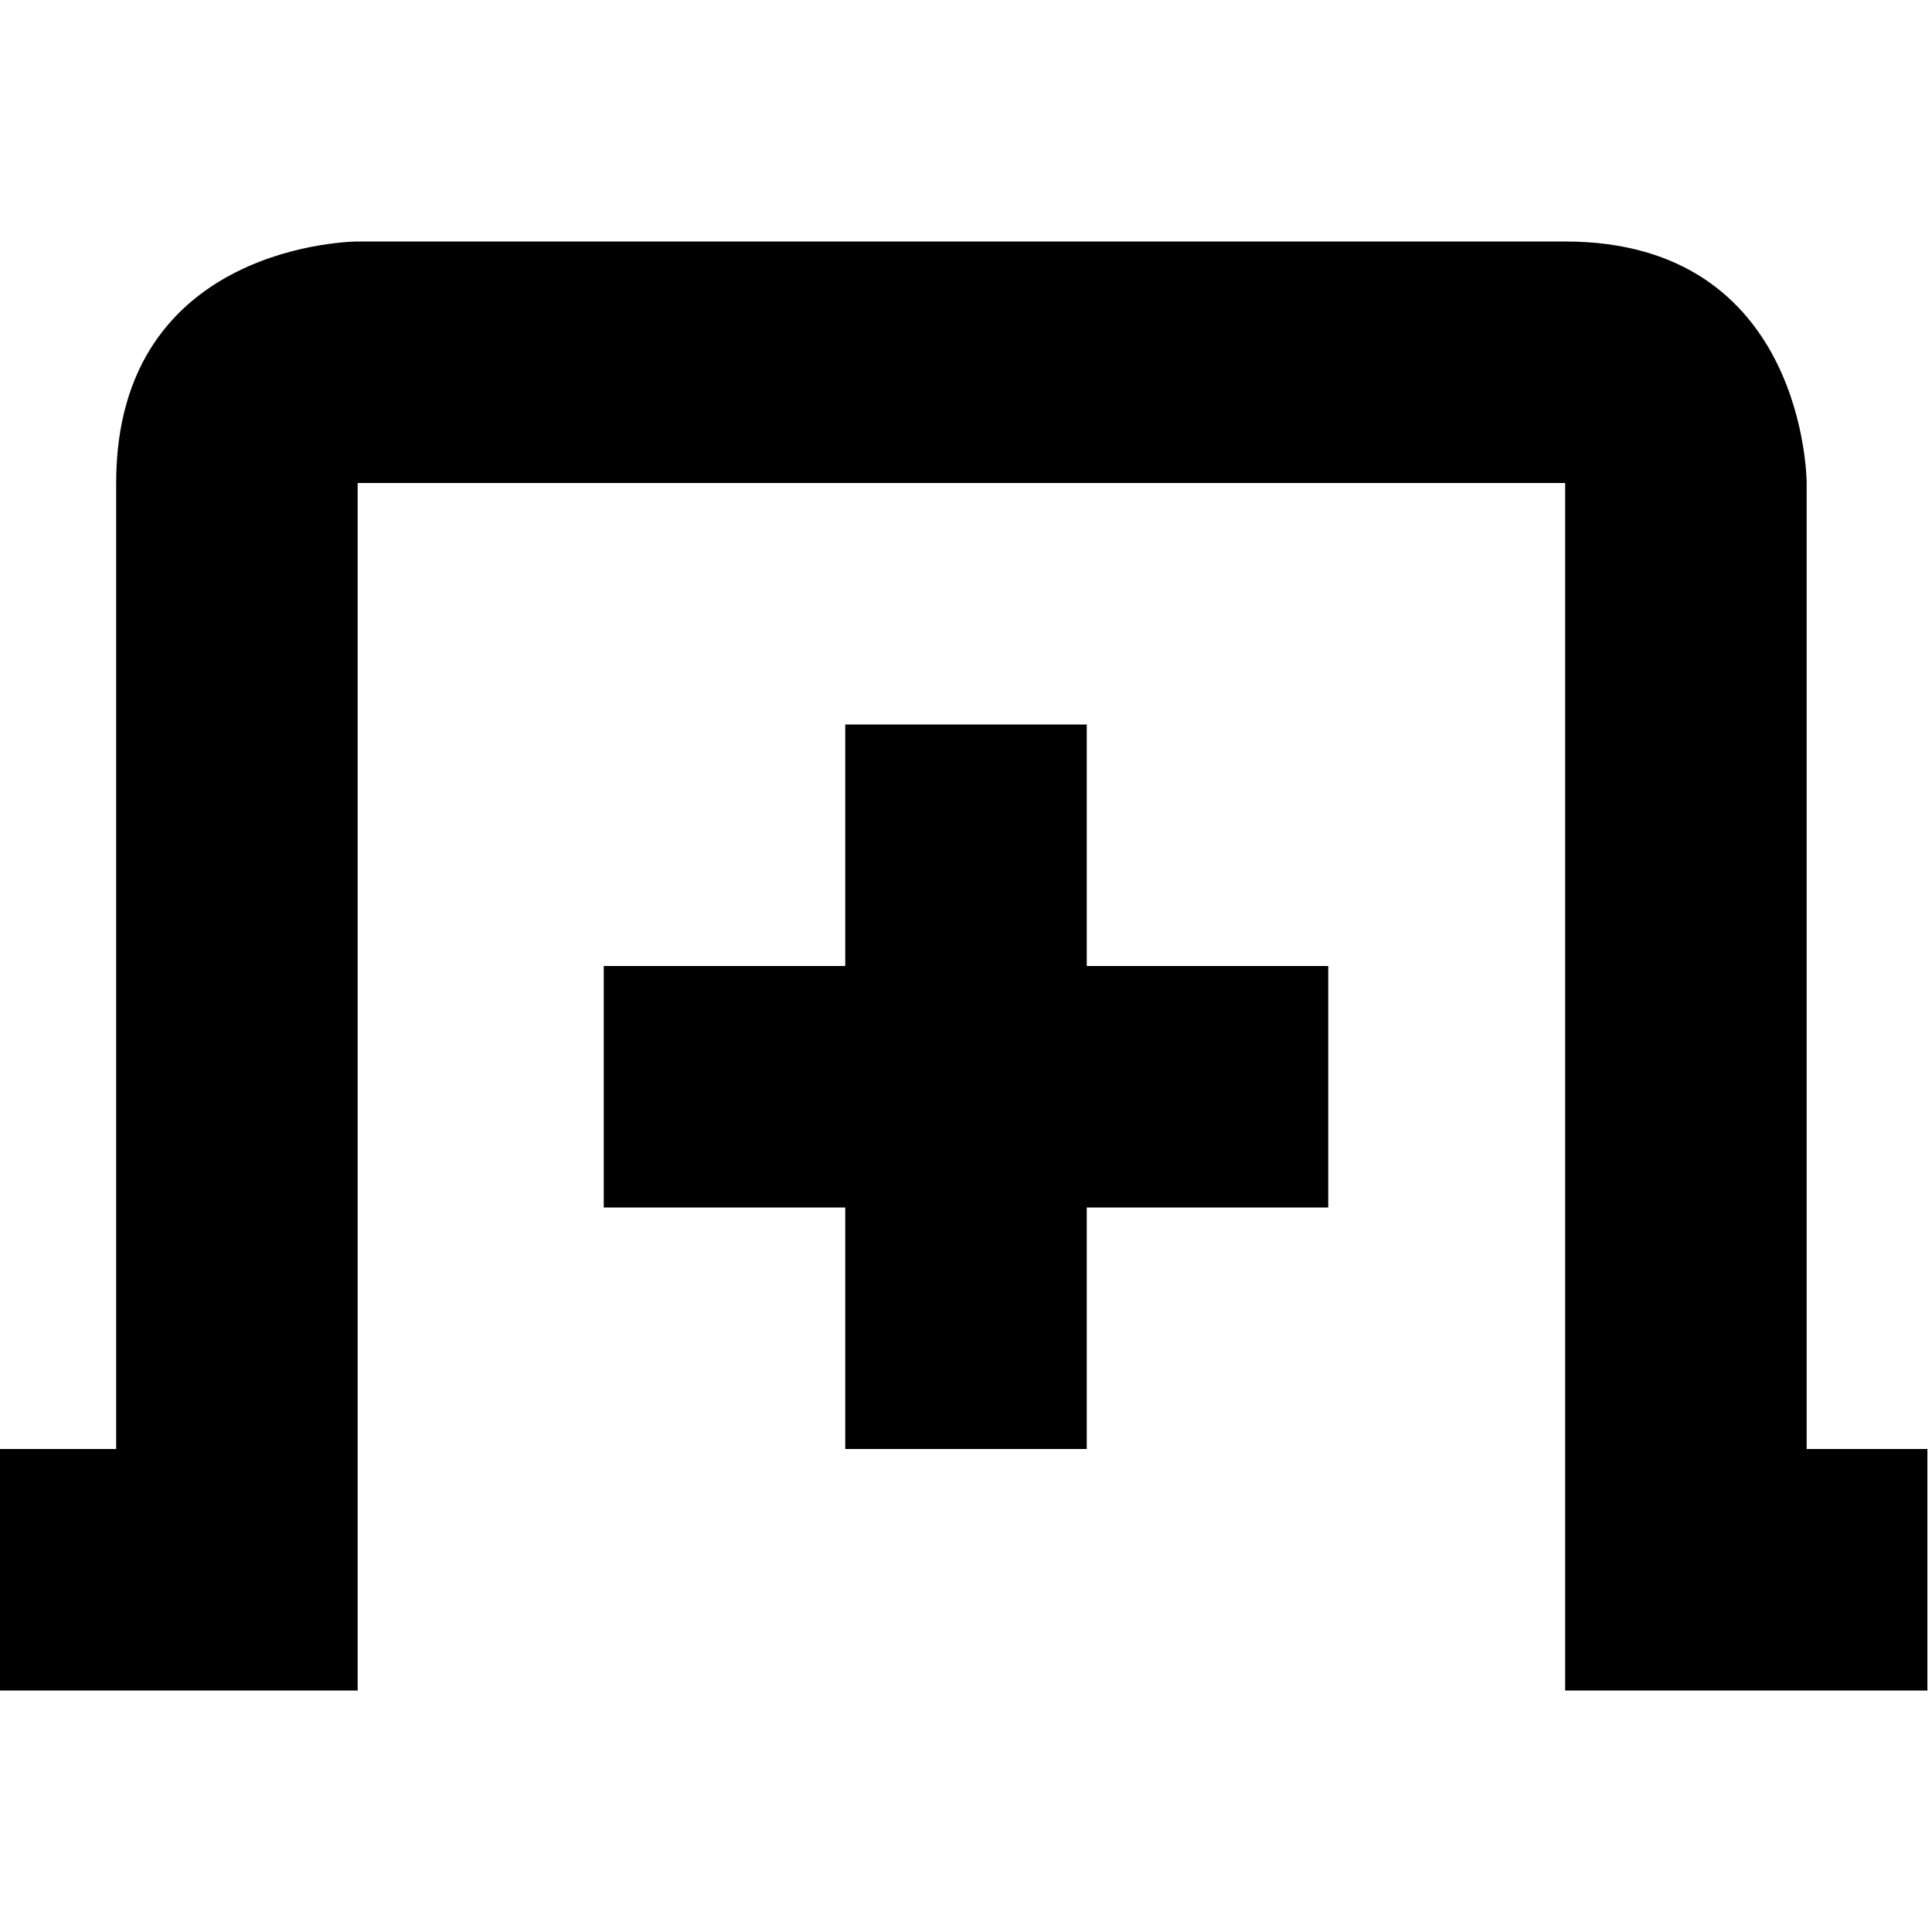 <?xml version="1.0" encoding="UTF-8" standalone="no"?>
<!-- Created with Inkscape (http://www.inkscape.org/) -->

<svg
   xmlns:dc="http://purl.org/dc/elements/1.1/"
   xmlns:cc="http://creativecommons.org/ns#"
   xmlns:rdf="http://www.w3.org/1999/02/22-rdf-syntax-ns#"
   xmlns:svg="http://www.w3.org/2000/svg"
   xmlns="http://www.w3.org/2000/svg"
   xmlns:sodipodi="http://sodipodi.sourceforge.net/DTD/sodipodi-0.dtd"
   xmlns:inkscape="http://www.inkscape.org/namespaces/inkscape"
   width="4.516mm"
   height="4.516mm"
   viewBox="0 0 16 16"
   id="svg6156"
   version="1.1"
   inkscape:version="0.91 r13725"
   sodipodi:docname="submission.svg">
  <defs
     id="defs6158" />
  <sodipodi:namedview
     id="base"
     pagecolor="#ffffff"
     bordercolor="#666666"
     borderopacity="1.0"
     inkscape:pageopacity="0.0"
     inkscape:pageshadow="2"
     inkscape:zoom="5.6"
     inkscape:cx="-21.384466"
     inkscape:cy="-1.0832055"
     inkscape:document-units="px"
     inkscape:current-layer="layer1"
     showgrid="false"
     fit-margin-top="0"
     fit-margin-left="0"
     fit-margin-right="0"
     fit-margin-bottom="0"
     inkscape:window-width="1280"
     inkscape:window-height="736"
     inkscape:window-x="0"
     inkscape:window-y="27"
     inkscape:window-maximized="1" />
  <g
     inkscape:label="Calque 1"
     inkscape:groupmode="layer"
     id="layer1"
     transform="translate(-323.429,-378.648)">
    <g
       style="display:inline"
       transform="translate(323.429,378.648)"
       id="g3768"
       inkscape:label="tab-new">
      <g
         style="display:inline"
         id="layer9-19"
         transform="translate(-160,-668)" />
      <g
         id="layer10-97"
         transform="translate(-160,-668)" />
      <g
         id="layer11-82"
         transform="translate(-160,-668)" />
      <g
         id="layer12-5"
         transform="matrix(1.001,0,0,1,-160.182,-668)">
        <path
           style="color:#bebebe;display:inline;overflow:visible;visibility:visible;fill:#000000;fill-opacity:1;stroke:none;stroke-width:2;marker:none"
           d="m -118,471 c 0,0 -2,0 -2,2 l 0,8 -1,0 0,2 3,0 0,-10 10,0 0,10 3,0 0,-2 -1,0 0,-8 c 0,0 0,-2 -2,-2 z"
           transform="matrix(0.999,0,0,1,280.863,199)"
           id="rect11749-5-0-1-3"
           inkscape:connector-curvature="0"
           sodipodi:nodetypes="cscccccccccccsc" />
        <rect
           style="fill:none;stroke:none"
           id="rect3620-5-49"
           y="668"
           x="160"
           ry="0"
           rx="0"
           height="16"
           width="15.982" />
      </g>
      <g
         id="layer13-0"
         transform="translate(-160,-668)" />
      <g
         id="layer14-20"
         transform="translate(-160,-668)" />
      <g
         style="display:inline"
         id="layer15-1"
         transform="translate(-160,-668)" />
      <rect
         y="8"
         x="5"
         height="2"
         width="6"
         id="rect3764"
         style="fill:#000000;fill-opacity:1;fill-rule:nonzero;stroke:none" />
      <rect
         transform="matrix(0,1,-1,0,0,0)"
         style="fill:#000000;fill-opacity:1;fill-rule:nonzero;stroke:none"
         id="rect3766"
         width="6"
         height="2"
         x="6"
         y="-9" />
    </g>
  </g>
</svg>
